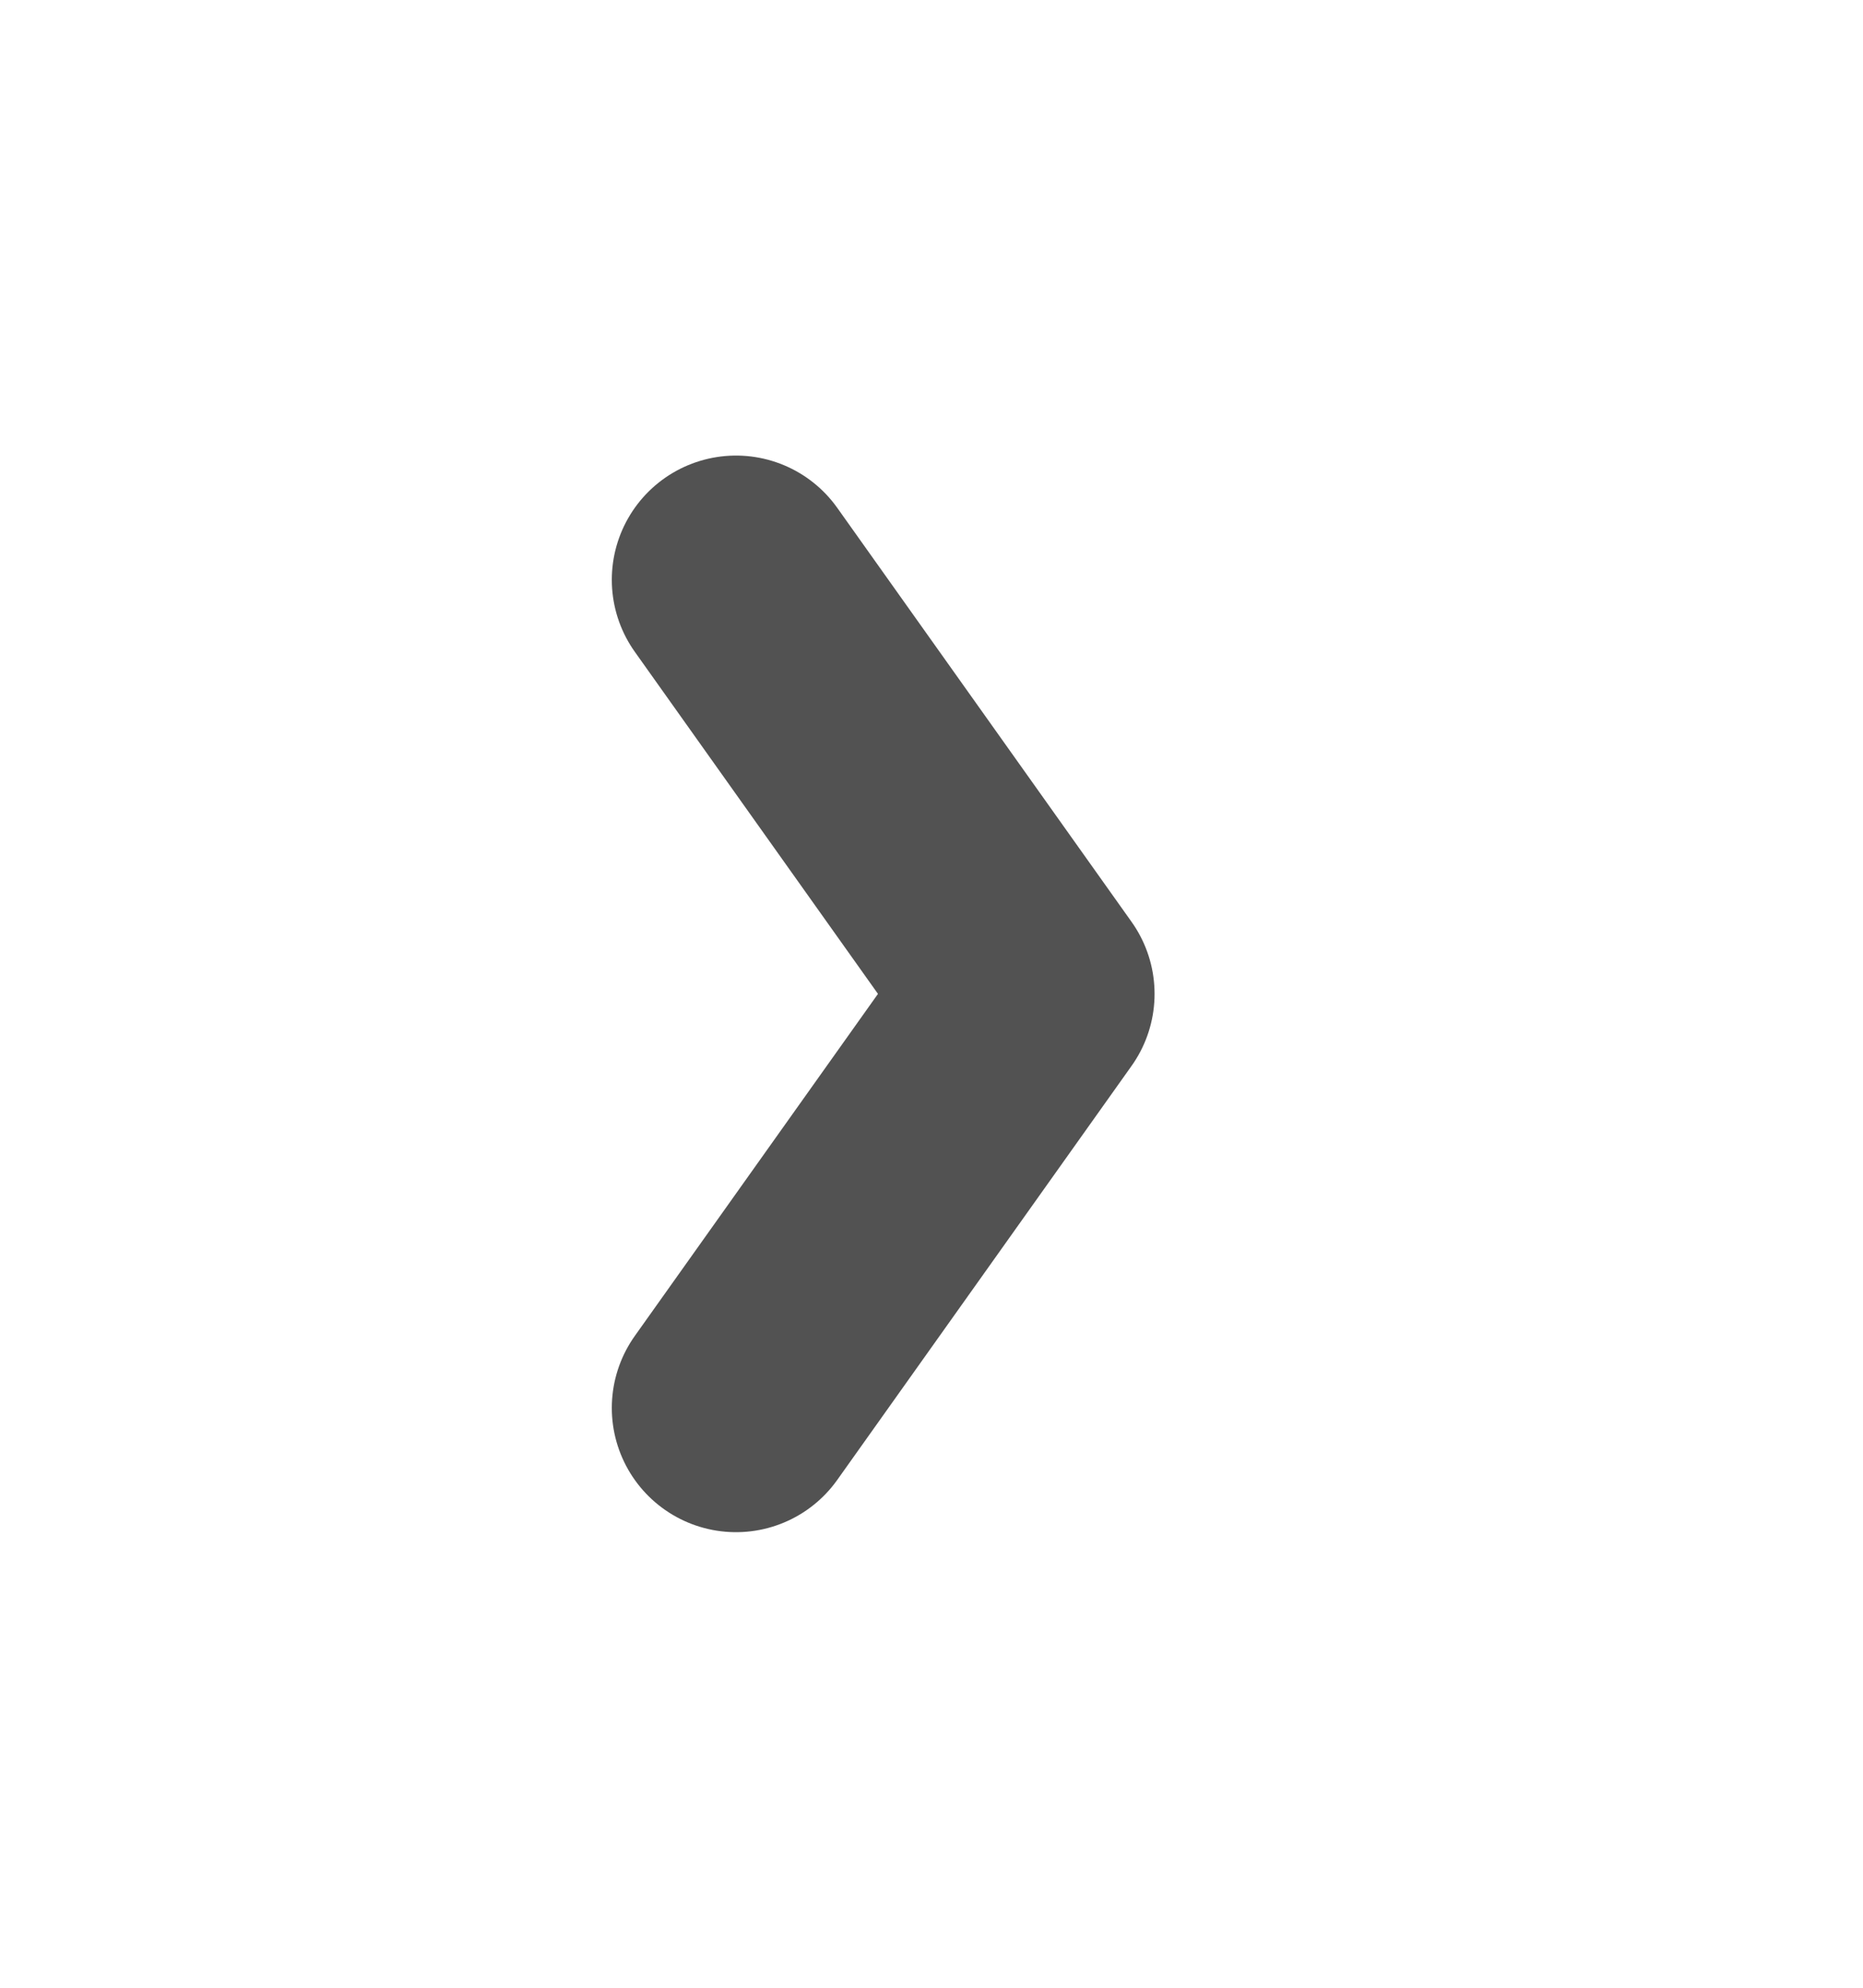 <svg width="15" height="16" viewBox="0 0 15 16" fill="none" xmlns="http://www.w3.org/2000/svg">
<path d="M5.926 11.333L8.296 8L5.926 4.667" stroke="#525252" stroke-width="2" stroke-linecap="round" stroke-linejoin="round"/>
</svg>
